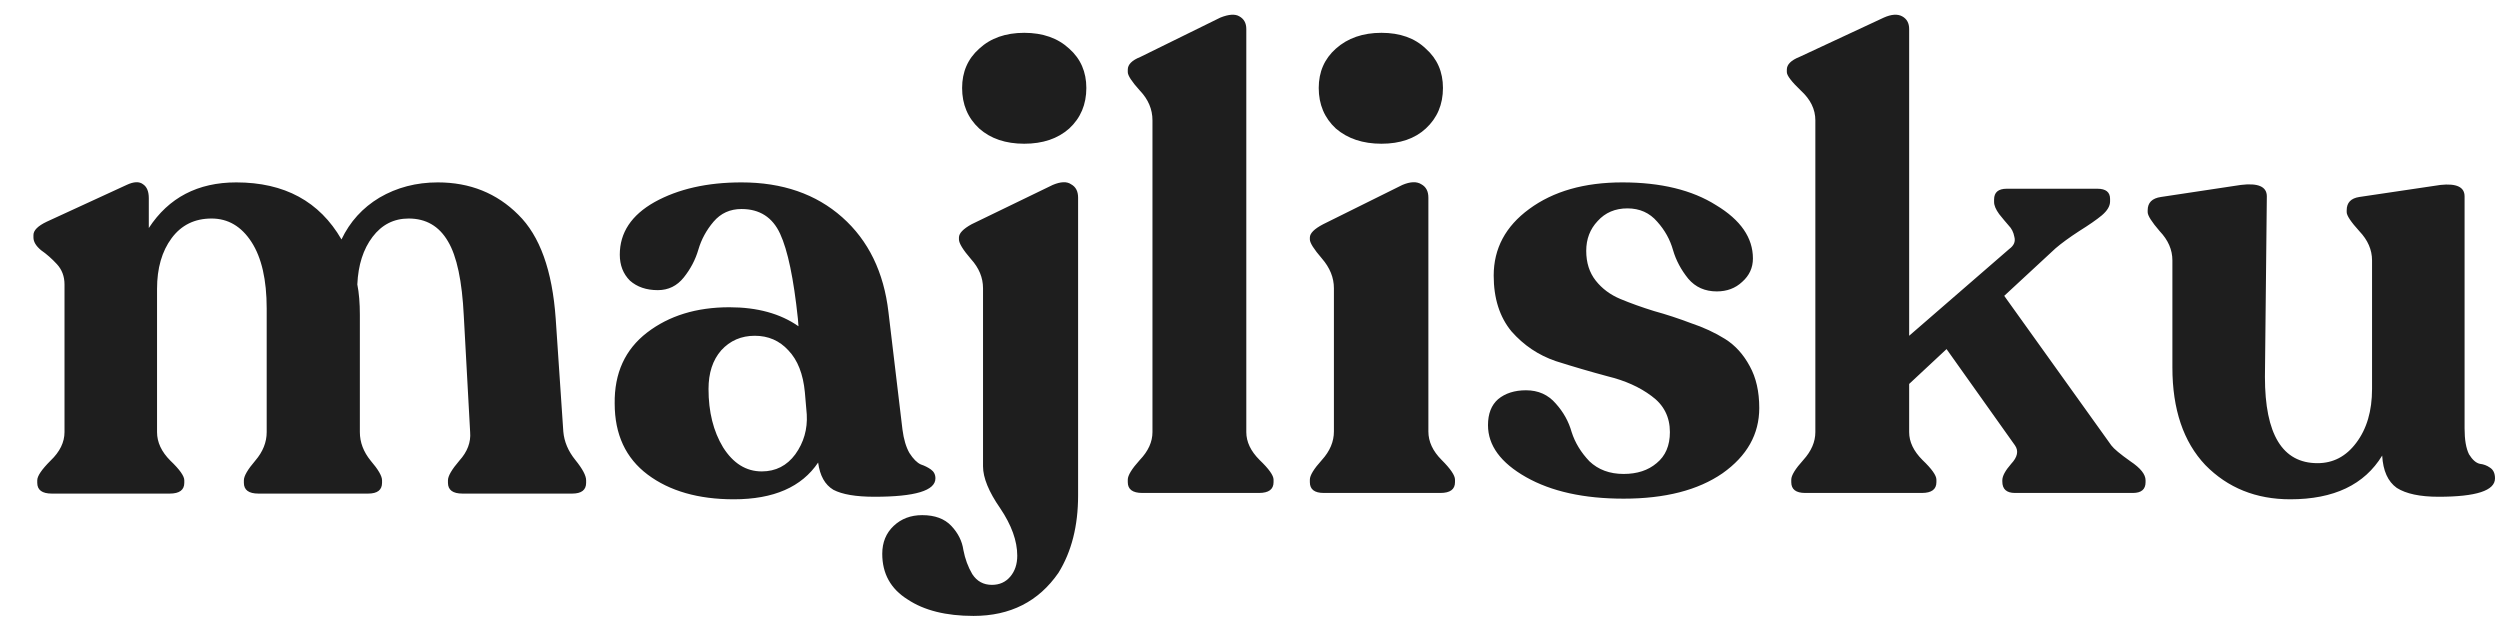 <svg width="71" height="18" viewBox="0 0 71 18" fill="none" xmlns="http://www.w3.org/2000/svg">
<path d="M15.998 12.254C16.022 12.542 16.136 12.812 16.34 13.064C16.544 13.316 16.646 13.508 16.646 13.64V13.712C16.646 13.916 16.514 14.018 16.25 14.018H13.136C12.86 14.018 12.722 13.916 12.722 13.712V13.64C12.722 13.52 12.83 13.334 13.046 13.082C13.274 12.83 13.376 12.56 13.352 12.272L13.172 8.978C13.124 7.982 12.974 7.274 12.722 6.854C12.47 6.422 12.098 6.206 11.606 6.206C11.186 6.206 10.844 6.38 10.58 6.728C10.316 7.076 10.172 7.526 10.148 8.078C10.196 8.318 10.22 8.606 10.22 8.942V12.272C10.22 12.56 10.322 12.83 10.526 13.082C10.742 13.334 10.85 13.52 10.85 13.64V13.712C10.85 13.916 10.718 14.018 10.454 14.018H7.34C7.064 14.018 6.926 13.916 6.926 13.712V13.64C6.926 13.52 7.034 13.334 7.25 13.082C7.466 12.83 7.574 12.56 7.574 12.272V8.762C7.574 7.946 7.43 7.316 7.142 6.872C6.854 6.428 6.476 6.206 6.008 6.206C5.528 6.206 5.15 6.392 4.874 6.764C4.598 7.136 4.46 7.616 4.46 8.204V12.272C4.46 12.56 4.586 12.83 4.838 13.082C5.102 13.334 5.234 13.52 5.234 13.64V13.712C5.234 13.916 5.096 14.018 4.82 14.018H1.472C1.196 14.018 1.058 13.916 1.058 13.712V13.64C1.058 13.52 1.184 13.334 1.436 13.082C1.7 12.83 1.832 12.56 1.832 12.272V8.078C1.832 7.85 1.76 7.658 1.616 7.502C1.472 7.346 1.322 7.214 1.166 7.106C1.022 6.986 0.95 6.866 0.95 6.746V6.674C0.95 6.542 1.076 6.416 1.328 6.296L3.596 5.252C3.8 5.156 3.956 5.15 4.064 5.234C4.172 5.306 4.226 5.438 4.226 5.63V6.476C4.79 5.612 5.618 5.18 6.71 5.18C8.078 5.18 9.074 5.72 9.698 6.8C9.938 6.296 10.298 5.9 10.778 5.612C11.27 5.324 11.822 5.18 12.434 5.18C13.346 5.18 14.108 5.486 14.72 6.098C15.332 6.698 15.686 7.682 15.782 9.05L15.998 12.254ZM25.63 12.2C25.666 12.476 25.732 12.698 25.828 12.866C25.936 13.034 26.044 13.142 26.151 13.19C26.259 13.226 26.355 13.274 26.439 13.334C26.523 13.394 26.566 13.478 26.566 13.586C26.566 13.934 25.989 14.108 24.837 14.108C24.309 14.108 23.919 14.042 23.668 13.91C23.427 13.766 23.284 13.508 23.235 13.136C22.767 13.832 21.97 14.18 20.841 14.18C19.834 14.18 19.017 13.946 18.393 13.478C17.77 13.01 17.457 12.338 17.457 11.462C17.445 10.598 17.752 9.926 18.375 9.446C19 8.966 19.779 8.726 20.715 8.726C21.508 8.726 22.162 8.906 22.677 9.266L22.66 9.05C22.54 7.91 22.372 7.106 22.155 6.638C21.939 6.17 21.573 5.936 21.058 5.936C20.733 5.936 20.47 6.056 20.265 6.296C20.061 6.536 19.918 6.8 19.834 7.088C19.75 7.376 19.611 7.64 19.419 7.88C19.227 8.12 18.982 8.24 18.681 8.24C18.358 8.24 18.093 8.15 17.89 7.97C17.698 7.778 17.602 7.532 17.602 7.232C17.602 6.608 17.931 6.11 18.591 5.738C19.264 5.366 20.085 5.18 21.058 5.18C22.221 5.18 23.175 5.51 23.919 6.17C24.663 6.83 25.102 7.73 25.233 8.87L25.63 12.2ZM21.634 13.388C22.029 13.388 22.348 13.226 22.587 12.902C22.828 12.566 22.936 12.188 22.912 11.768L22.858 11.138C22.809 10.622 22.654 10.226 22.39 9.95C22.137 9.674 21.82 9.536 21.436 9.536C21.052 9.536 20.733 9.674 20.482 9.95C20.241 10.226 20.122 10.592 20.122 11.048C20.122 11.696 20.259 12.248 20.535 12.704C20.823 13.16 21.189 13.388 21.634 13.388ZM30.366 3.65C30.042 3.938 29.616 4.082 29.088 4.082C28.56 4.082 28.134 3.938 27.81 3.65C27.486 3.35 27.324 2.966 27.324 2.498C27.324 2.042 27.486 1.67 27.81 1.382C28.134 1.082 28.56 0.932 29.088 0.932C29.616 0.932 30.042 1.082 30.366 1.382C30.69 1.67 30.852 2.042 30.852 2.498C30.852 2.966 30.69 3.35 30.366 3.65ZM27.648 17.492C26.868 17.492 26.244 17.336 25.776 17.024C25.296 16.724 25.056 16.292 25.056 15.728C25.056 15.404 25.164 15.14 25.38 14.936C25.596 14.732 25.866 14.63 26.19 14.63C26.55 14.63 26.826 14.732 27.018 14.936C27.21 15.14 27.324 15.368 27.36 15.62C27.408 15.872 27.492 16.1 27.612 16.304C27.744 16.508 27.93 16.61 28.17 16.61C28.386 16.61 28.56 16.532 28.692 16.376C28.824 16.22 28.89 16.022 28.89 15.782C28.89 15.362 28.728 14.912 28.404 14.432C28.08 13.964 27.918 13.568 27.918 13.244V8.186C27.918 7.886 27.804 7.61 27.576 7.358C27.348 7.094 27.234 6.908 27.234 6.8V6.746C27.234 6.626 27.354 6.5 27.594 6.368L29.898 5.252C30.126 5.156 30.3 5.15 30.42 5.234C30.552 5.306 30.618 5.432 30.618 5.612V14.072C30.618 14.936 30.432 15.668 30.06 16.268C29.496 17.084 28.692 17.492 27.648 17.492ZM32.443 14C32.166 14 32.029 13.898 32.029 13.694V13.622C32.029 13.502 32.142 13.316 32.37 13.064C32.611 12.812 32.73 12.548 32.73 12.272V3.416C32.73 3.104 32.611 2.822 32.37 2.57C32.142 2.318 32.029 2.144 32.029 2.048V1.976C32.029 1.832 32.148 1.712 32.389 1.616L34.657 0.5C34.897 0.404 35.077 0.392 35.197 0.464C35.328 0.536 35.395 0.656 35.395 0.824V12.272C35.395 12.548 35.52 12.812 35.773 13.064C36.036 13.316 36.169 13.502 36.169 13.622V13.694C36.169 13.898 36.031 14 35.755 14H32.443ZM40.493 3.65C40.181 3.938 39.761 4.082 39.233 4.082C38.706 4.082 38.273 3.938 37.938 3.65C37.614 3.35 37.452 2.966 37.452 2.498C37.452 2.042 37.614 1.67 37.938 1.382C38.273 1.082 38.706 0.932 39.233 0.932C39.761 0.932 40.181 1.082 40.493 1.382C40.818 1.67 40.98 2.042 40.98 2.498C40.98 2.966 40.818 3.35 40.493 3.65ZM37.596 14C37.331 14 37.2 13.898 37.2 13.694V13.622C37.2 13.502 37.313 13.316 37.541 13.064C37.77 12.812 37.883 12.542 37.883 12.254V8.186C37.883 7.886 37.77 7.604 37.541 7.34C37.313 7.076 37.2 6.896 37.2 6.8V6.746C37.2 6.626 37.325 6.5 37.578 6.368L39.828 5.252C40.056 5.156 40.236 5.15 40.367 5.234C40.499 5.306 40.566 5.432 40.566 5.612V12.254C40.566 12.542 40.691 12.812 40.944 13.064C41.196 13.316 41.322 13.502 41.322 13.622V13.694C41.322 13.898 41.184 14 40.907 14H37.596ZM46.111 14.162C44.983 14.162 44.059 13.958 43.339 13.55C42.619 13.142 42.259 12.65 42.259 12.074C42.259 11.75 42.355 11.504 42.547 11.336C42.751 11.168 43.015 11.084 43.339 11.084C43.687 11.084 43.969 11.21 44.185 11.462C44.401 11.702 44.551 11.972 44.635 12.272C44.731 12.572 44.899 12.848 45.139 13.1C45.391 13.34 45.715 13.46 46.111 13.46C46.495 13.46 46.807 13.358 47.047 13.154C47.299 12.95 47.425 12.656 47.425 12.272C47.425 11.84 47.251 11.498 46.903 11.246C46.567 10.994 46.153 10.808 45.661 10.688C45.169 10.556 44.677 10.412 44.185 10.256C43.693 10.088 43.273 9.806 42.925 9.41C42.589 9.002 42.421 8.474 42.421 7.826C42.421 7.058 42.757 6.428 43.429 5.936C44.113 5.432 44.995 5.18 46.075 5.18C47.167 5.18 48.055 5.396 48.739 5.828C49.435 6.248 49.783 6.752 49.783 7.34C49.783 7.604 49.681 7.826 49.477 8.006C49.285 8.186 49.045 8.276 48.757 8.276C48.421 8.276 48.151 8.156 47.947 7.916C47.743 7.664 47.599 7.394 47.515 7.106C47.431 6.806 47.281 6.536 47.065 6.296C46.849 6.044 46.567 5.918 46.219 5.918C45.871 5.918 45.589 6.038 45.373 6.278C45.157 6.506 45.049 6.788 45.049 7.124C45.049 7.46 45.139 7.742 45.319 7.97C45.499 8.198 45.733 8.372 46.021 8.492C46.309 8.612 46.627 8.726 46.975 8.834C47.323 8.93 47.671 9.044 48.019 9.176C48.379 9.296 48.703 9.446 48.991 9.626C49.279 9.806 49.513 10.064 49.693 10.4C49.873 10.724 49.963 11.12 49.963 11.588C49.963 12.332 49.615 12.95 48.919 13.442C48.223 13.922 47.287 14.162 46.111 14.162ZM59.962 12.65C60.034 12.746 60.214 12.896 60.502 13.1C60.79 13.292 60.934 13.472 60.934 13.64V13.694C60.934 13.898 60.814 14 60.574 14H57.226C56.986 14 56.866 13.892 56.866 13.676V13.64C56.866 13.52 56.95 13.364 57.118 13.172C57.298 12.98 57.334 12.806 57.226 12.65L55.282 9.914L54.22 10.904V12.272C54.22 12.548 54.346 12.812 54.598 13.064C54.862 13.316 54.994 13.502 54.994 13.622V13.694C54.994 13.898 54.856 14 54.58 14H51.268C51.004 14 50.872 13.898 50.872 13.694V13.622C50.872 13.502 50.986 13.316 51.214 13.064C51.442 12.812 51.556 12.548 51.556 12.272V3.416C51.556 3.104 51.418 2.822 51.142 2.57C50.878 2.318 50.746 2.144 50.746 2.048V1.976C50.746 1.832 50.866 1.712 51.106 1.616L53.5 0.5C53.716 0.404 53.89 0.392 54.022 0.464C54.154 0.536 54.22 0.656 54.22 0.824V9.536L57.064 7.07C57.196 6.974 57.244 6.86 57.208 6.728C57.184 6.596 57.13 6.488 57.046 6.404C56.962 6.308 56.872 6.2 56.776 6.08C56.68 5.948 56.632 5.834 56.632 5.738V5.666C56.632 5.462 56.752 5.36 56.992 5.36H59.566C59.806 5.36 59.926 5.456 59.926 5.648V5.72C59.926 5.852 59.848 5.984 59.692 6.116C59.548 6.236 59.332 6.386 59.044 6.566C58.768 6.746 58.546 6.908 58.378 7.052L56.92 8.402L59.962 12.65ZM69.994 12.164C69.994 12.488 70.036 12.734 70.12 12.902C70.216 13.058 70.318 13.148 70.426 13.172C70.534 13.184 70.63 13.22 70.714 13.28C70.81 13.34 70.858 13.442 70.858 13.586C70.858 13.934 70.324 14.108 69.256 14.108C68.728 14.108 68.332 14.024 68.068 13.856C67.816 13.676 67.678 13.37 67.654 12.938C67.15 13.766 66.28 14.18 65.044 14.18C64.072 14.18 63.268 13.856 62.632 13.208C62.008 12.548 61.696 11.624 61.696 10.436V7.394C61.696 7.094 61.576 6.818 61.336 6.566C61.108 6.302 60.994 6.122 60.994 6.026V5.972C60.994 5.756 61.12 5.63 61.372 5.594L63.64 5.252C64.132 5.192 64.378 5.3 64.378 5.576L64.324 10.706C64.324 12.338 64.822 13.154 65.818 13.154C66.262 13.154 66.628 12.962 66.916 12.578C67.216 12.182 67.366 11.672 67.366 11.048V7.394C67.366 7.094 67.246 6.818 67.006 6.566C66.766 6.302 66.646 6.122 66.646 6.026V5.972C66.646 5.756 66.766 5.63 67.006 5.594L69.31 5.252C69.766 5.204 69.994 5.312 69.994 5.576V12.164Z" fill="#1E1E1E"/>
</svg>
